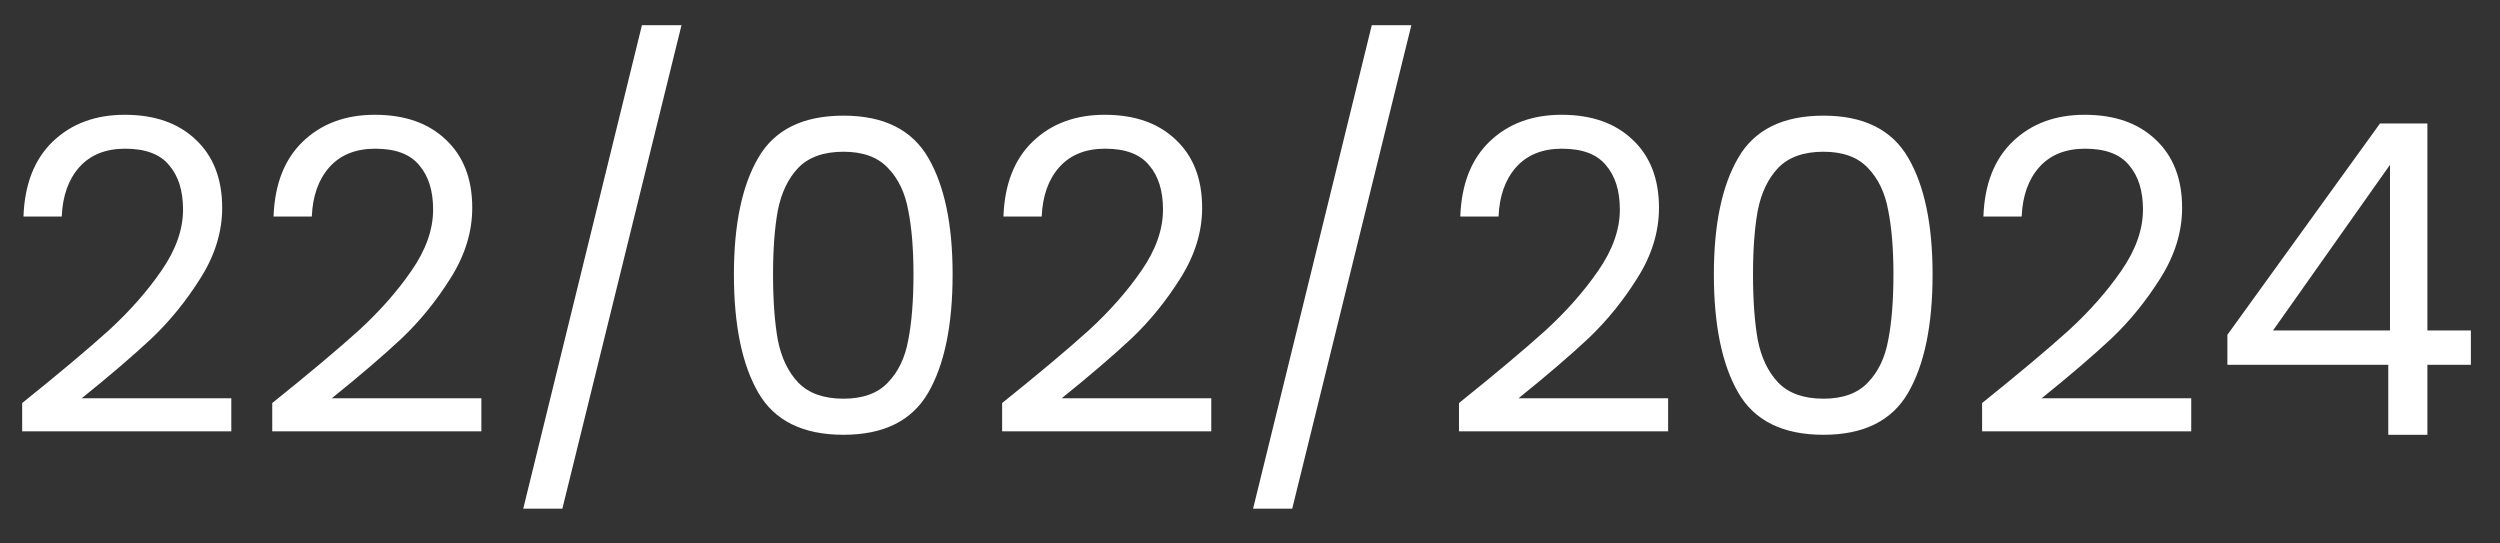<svg width="69" height="15" viewBox="0 0 69 15" fill="none" xmlns="http://www.w3.org/2000/svg">
<rect x="0" y="0" width="69" height="15" fill="#333333" stroke="none"/>
<path d="M0.612 11.124C1.628 10.308 2.424 9.64 3 9.12C3.576 8.592 4.06 8.044 4.452 7.476C4.852 6.9 5.052 6.336 5.052 5.784C5.052 5.264 4.924 4.856 4.668 4.56C4.42 4.256 4.016 4.104 3.456 4.104C2.912 4.104 2.488 4.276 2.184 4.62C1.888 4.956 1.728 5.408 1.704 5.976H0.648C0.68 5.08 0.952 4.388 1.464 3.9C1.976 3.412 2.636 3.168 3.444 3.168C4.268 3.168 4.92 3.396 5.4 3.852C5.888 4.308 6.132 4.936 6.132 5.736C6.132 6.4 5.932 7.048 5.532 7.68C5.14 8.304 4.692 8.856 4.188 9.336C3.684 9.808 3.04 10.36 2.256 10.992H6.384V11.904H0.612V11.124ZM7.514 11.124C8.53 10.308 9.326 9.64 9.902 9.12C10.478 8.592 10.962 8.044 11.354 7.476C11.754 6.9 11.954 6.336 11.954 5.784C11.954 5.264 11.826 4.856 11.57 4.56C11.322 4.256 10.918 4.104 10.358 4.104C9.814 4.104 9.39 4.276 9.086 4.62C8.79 4.956 8.63 5.408 8.606 5.976H7.55C7.582 5.08 7.854 4.388 8.366 3.9C8.878 3.412 9.538 3.168 10.346 3.168C11.17 3.168 11.822 3.396 12.302 3.852C12.79 4.308 13.034 4.936 13.034 5.736C13.034 6.4 12.834 7.048 12.434 7.68C12.042 8.304 11.594 8.856 11.09 9.336C10.586 9.808 9.942 10.36 9.158 10.992H13.286V11.904H7.514V11.124ZM18.809 0.696L15.521 14.04H14.441L17.717 0.696H18.809ZM20.256 7.572C20.256 6.196 20.48 5.124 20.928 4.356C21.376 3.58 22.16 3.192 23.28 3.192C24.392 3.192 25.172 3.58 25.62 4.356C26.068 5.124 26.292 6.196 26.292 7.572C26.292 8.972 26.068 10.06 25.62 10.836C25.172 11.612 24.392 12 23.28 12C22.16 12 21.376 11.612 20.928 10.836C20.48 10.06 20.256 8.972 20.256 7.572ZM25.212 7.572C25.212 6.876 25.164 6.288 25.068 5.808C24.98 5.32 24.792 4.928 24.504 4.632C24.224 4.336 23.816 4.188 23.28 4.188C22.736 4.188 22.32 4.336 22.032 4.632C21.752 4.928 21.564 5.32 21.468 5.808C21.38 6.288 21.336 6.876 21.336 7.572C21.336 8.292 21.38 8.896 21.468 9.384C21.564 9.872 21.752 10.264 22.032 10.56C22.32 10.856 22.736 11.004 23.28 11.004C23.816 11.004 24.224 10.856 24.504 10.56C24.792 10.264 24.98 9.872 25.068 9.384C25.164 8.896 25.212 8.292 25.212 7.572ZM27.659 11.124C28.675 10.308 29.471 9.64 30.047 9.12C30.623 8.592 31.107 8.044 31.499 7.476C31.899 6.9 32.099 6.336 32.099 5.784C32.099 5.264 31.971 4.856 31.715 4.56C31.467 4.256 31.063 4.104 30.503 4.104C29.959 4.104 29.535 4.276 29.231 4.62C28.935 4.956 28.775 5.408 28.751 5.976H27.695C27.727 5.08 27.999 4.388 28.511 3.9C29.023 3.412 29.683 3.168 30.491 3.168C31.315 3.168 31.967 3.396 32.447 3.852C32.935 4.308 33.179 4.936 33.179 5.736C33.179 6.4 32.979 7.048 32.579 7.68C32.187 8.304 31.739 8.856 31.235 9.336C30.731 9.808 30.087 10.36 29.303 10.992H33.431V11.904H27.659V11.124ZM38.953 0.696L35.665 14.04H34.585L37.861 0.696H38.953ZM40.268 11.124C41.284 10.308 42.08 9.64 42.656 9.12C43.232 8.592 43.716 8.044 44.108 7.476C44.508 6.9 44.708 6.336 44.708 5.784C44.708 5.264 44.58 4.856 44.324 4.56C44.076 4.256 43.672 4.104 43.112 4.104C42.568 4.104 42.144 4.276 41.84 4.62C41.544 4.956 41.384 5.408 41.36 5.976H40.304C40.336 5.08 40.608 4.388 41.12 3.9C41.632 3.412 42.292 3.168 43.1 3.168C43.924 3.168 44.576 3.396 45.056 3.852C45.544 4.308 45.788 4.936 45.788 5.736C45.788 6.4 45.588 7.048 45.188 7.68C44.796 8.304 44.348 8.856 43.844 9.336C43.34 9.808 42.696 10.36 41.912 10.992H46.04V11.904H40.268V11.124ZM47.303 7.572C47.303 6.196 47.527 5.124 47.975 4.356C48.423 3.58 49.207 3.192 50.327 3.192C51.439 3.192 52.219 3.58 52.667 4.356C53.115 5.124 53.339 6.196 53.339 7.572C53.339 8.972 53.115 10.06 52.667 10.836C52.219 11.612 51.439 12 50.327 12C49.207 12 48.423 11.612 47.975 10.836C47.527 10.06 47.303 8.972 47.303 7.572ZM52.259 7.572C52.259 6.876 52.211 6.288 52.115 5.808C52.027 5.32 51.839 4.928 51.551 4.632C51.271 4.336 50.863 4.188 50.327 4.188C49.783 4.188 49.367 4.336 49.079 4.632C48.799 4.928 48.611 5.32 48.515 5.808C48.427 6.288 48.383 6.876 48.383 7.572C48.383 8.292 48.427 8.896 48.515 9.384C48.611 9.872 48.799 10.264 49.079 10.56C49.367 10.856 49.783 11.004 50.327 11.004C50.863 11.004 51.271 10.856 51.551 10.56C51.839 10.264 52.027 9.872 52.115 9.384C52.211 8.896 52.259 8.292 52.259 7.572ZM54.706 11.124C55.722 10.308 56.518 9.64 57.094 9.12C57.67 8.592 58.154 8.044 58.546 7.476C58.946 6.9 59.146 6.336 59.146 5.784C59.146 5.264 59.018 4.856 58.762 4.56C58.514 4.256 58.11 4.104 57.55 4.104C57.006 4.104 56.582 4.276 56.278 4.62C55.982 4.956 55.822 5.408 55.798 5.976H54.742C54.774 5.08 55.046 4.388 55.558 3.9C56.07 3.412 56.73 3.168 57.538 3.168C58.362 3.168 59.014 3.396 59.494 3.852C59.982 4.308 60.226 4.936 60.226 5.736C60.226 6.4 60.026 7.048 59.626 7.68C59.234 8.304 58.786 8.856 58.282 9.336C57.778 9.808 57.134 10.36 56.35 10.992H60.478V11.904H54.706V11.124ZM61.476 10.068V9.24L65.688 3.408H66.996V9.12H68.196V10.068H66.996V12H65.916V10.068H61.476ZM65.964 4.548L62.736 9.12H65.964V4.548Z" fill="white"/>
</svg>
